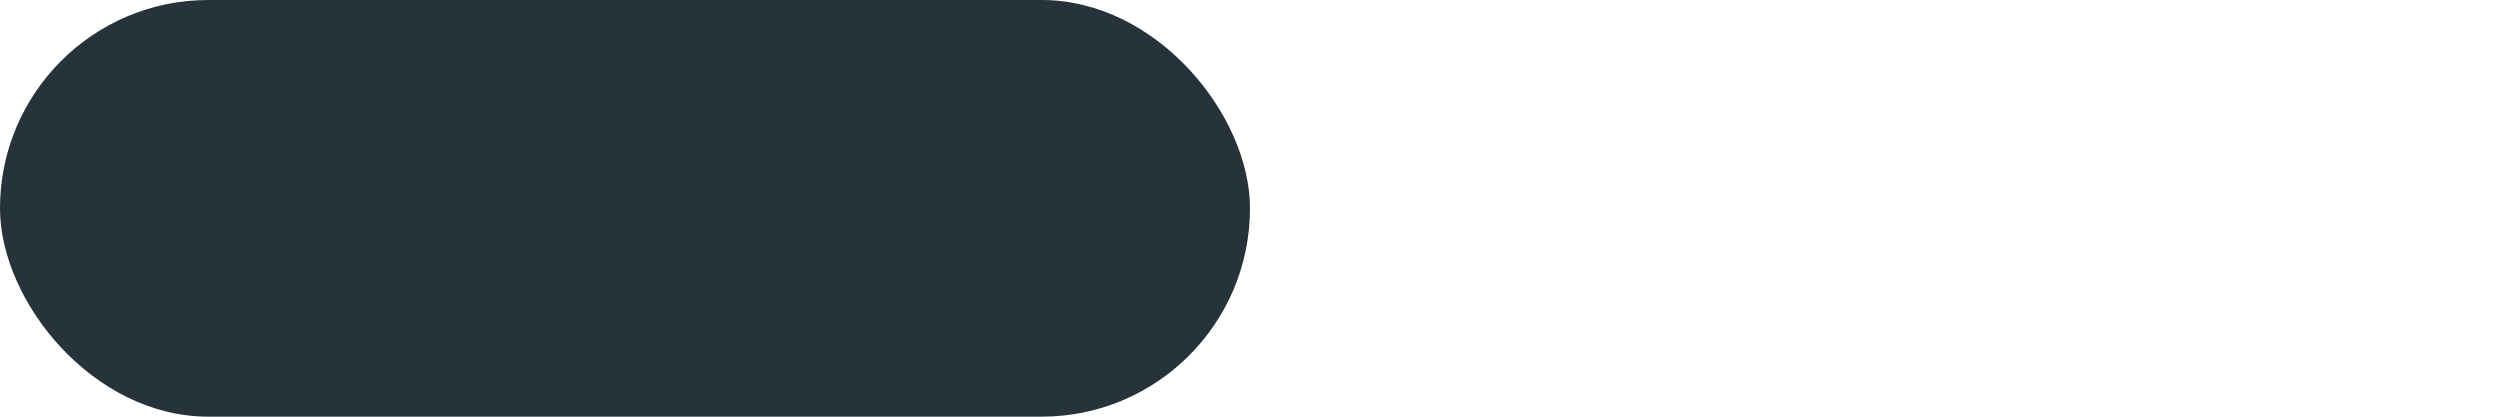 <svg xmlns="http://www.w3.org/2000/svg" width="24" height="4" viewBox="0 0 24 4">
  <g id="グループ_5422" data-name="グループ 5422" transform="translate(-364.813 -169.825)">
    <rect id="長方形_1889" data-name="長方形 1889" width="12" height="4" rx="2" transform="translate(364.813 169.825)" fill="#26333b"/>
    <rect id="長方形_1890" data-name="長方形 1890" width="12" height="4" rx="2" transform="translate(376.813 169.825)" fill="none"/>
  </g>
</svg>
